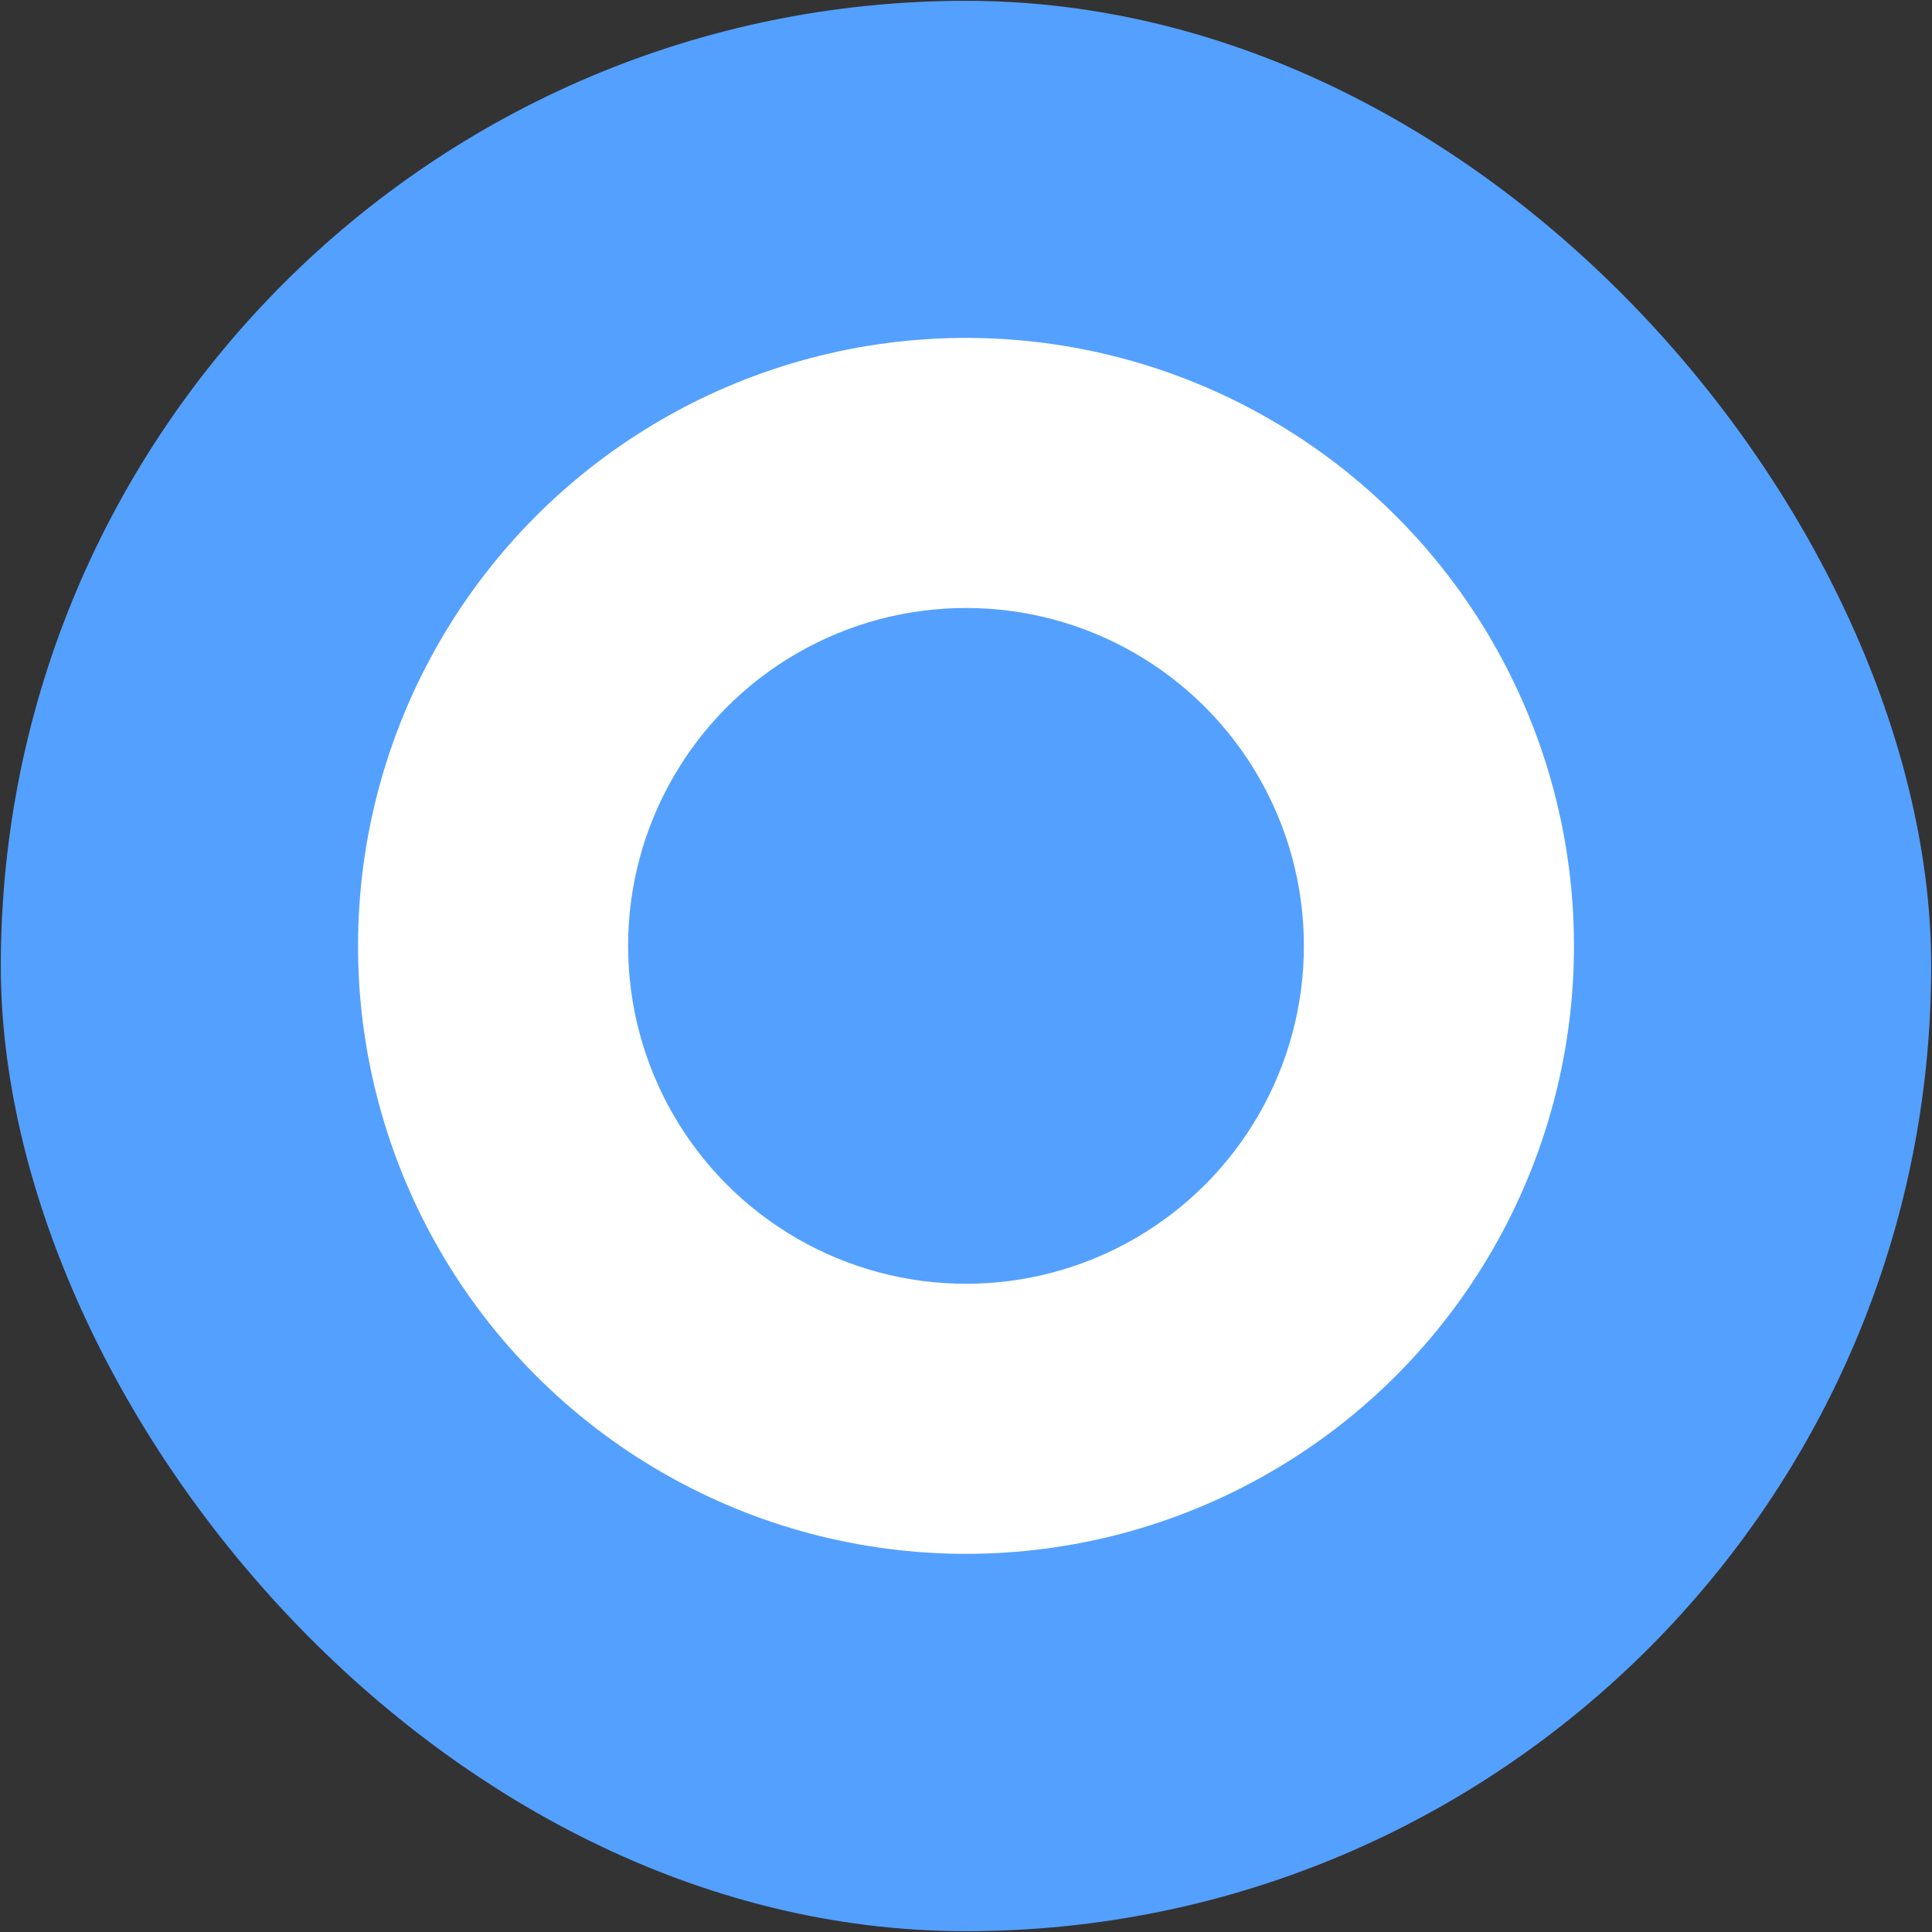 <?xml version="1.0" encoding="UTF-8"?>
<svg id="_레이어_1" data-name="레이어 1" xmlns="http://www.w3.org/2000/svg" viewBox="0 0 96 96">
  <rect x="0" y="0" width="96" height="96" fill="#333333" stroke="none"/>
  <defs>
    <style>
      .cls-1 {
        fill: #fff;
      }

      .cls-2 {
        fill: #54a0ff;
      }
    </style>
  </defs>
  <rect class="cls-2" x=".04" y=".04" width="95.92" height="95.92" rx="47.96" ry="47.96"/>
  <circle class="cls-1" cx="48" cy="47" r="30.21"/>
  <circle class="cls-2" cx="48" cy="47" r="16.79"/>
</svg>